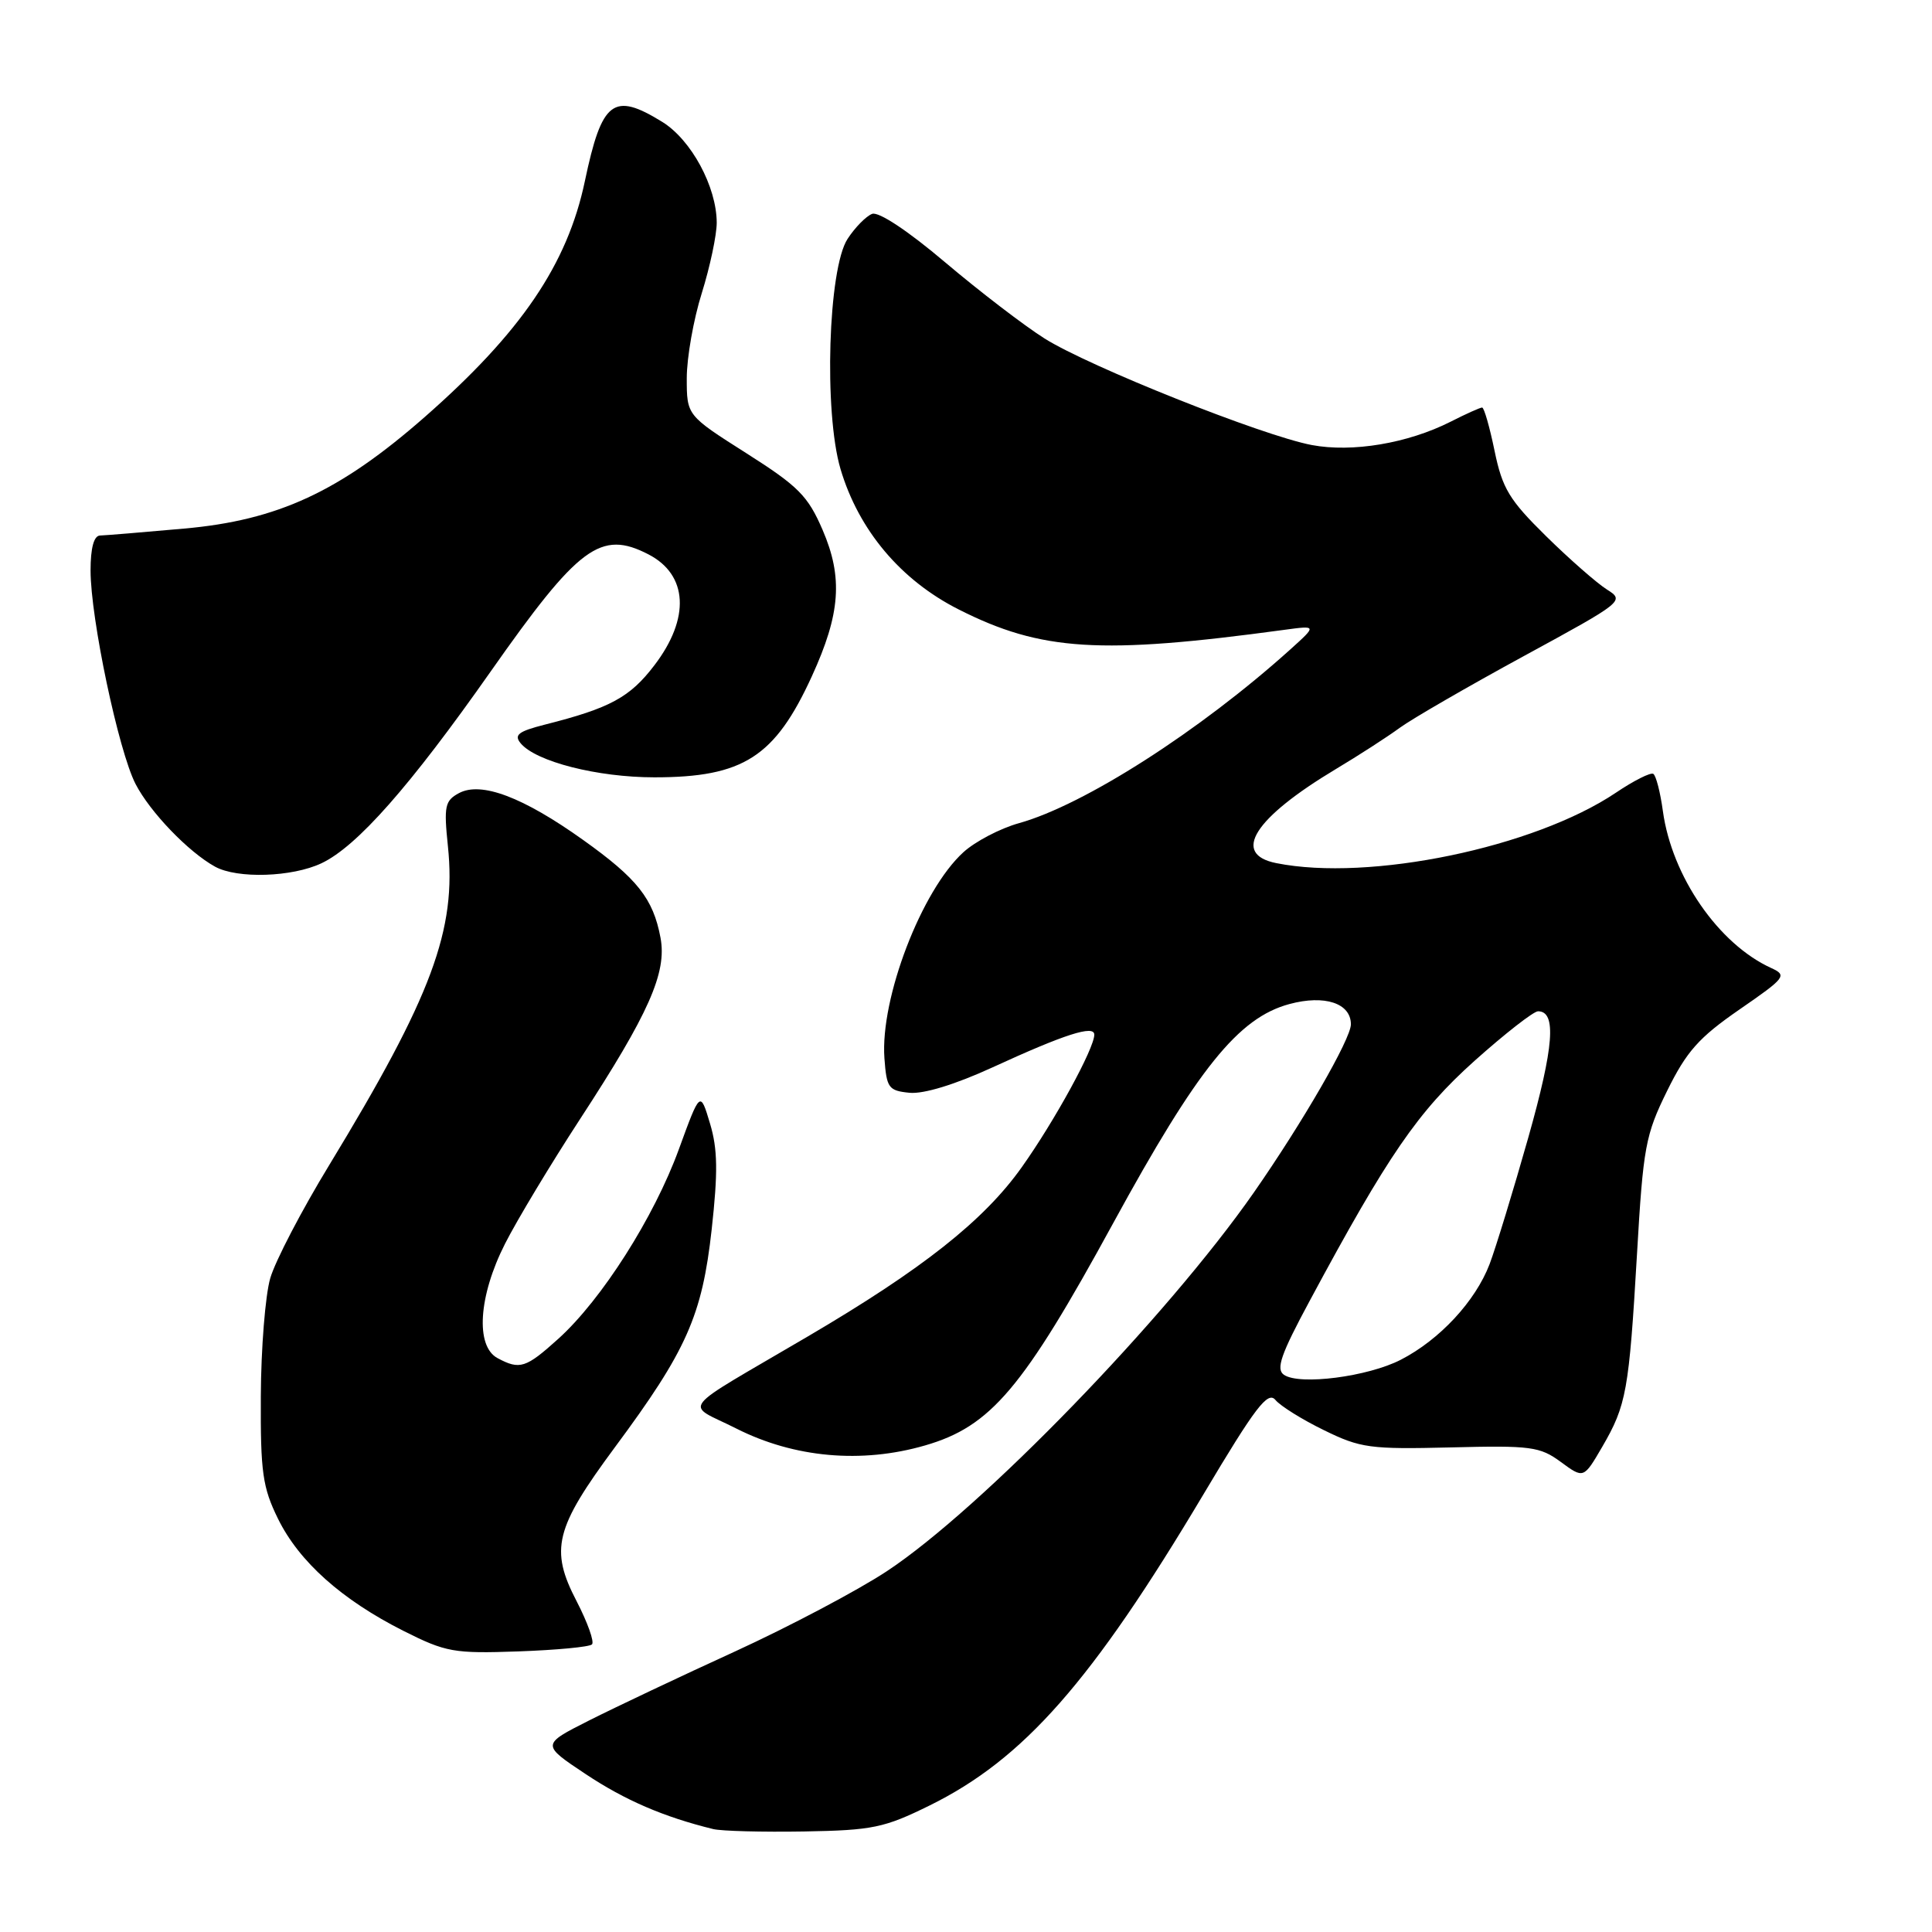 <?xml version="1.0" encoding="UTF-8" standalone="no"?>
<!DOCTYPE svg PUBLIC "-//W3C//DTD SVG 1.1//EN" "http://www.w3.org/Graphics/SVG/1.1/DTD/svg11.dtd" >
<svg xmlns="http://www.w3.org/2000/svg" xmlns:xlink="http://www.w3.org/1999/xlink" version="1.1" viewBox="0 0 256 256">
 <g >
 <path fill="currentColor"
d=" M 123.19 239.23 C 135.64 233.09 144.67 222.84 159.48 197.98 C 166.35 186.44 167.99 184.29 169.00 185.50 C 169.66 186.30 172.56 188.11 175.44 189.51 C 180.27 191.88 181.54 192.05 192.24 191.79 C 202.86 191.52 204.05 191.68 206.82 193.72 C 209.84 195.94 209.84 195.94 212.30 191.72 C 215.51 186.20 215.85 184.32 216.91 166.18 C 217.73 151.98 218.03 150.38 220.90 144.55 C 223.48 139.31 225.11 137.48 230.48 133.77 C 236.61 129.54 236.83 129.25 234.70 128.27 C 227.71 125.09 221.53 116.13 220.34 107.47 C 220.00 104.98 219.43 102.76 219.07 102.54 C 218.71 102.32 216.48 103.44 214.11 105.04 C 203.29 112.31 181.45 116.84 169.12 114.37 C 163.14 113.18 166.15 108.42 177.00 101.91 C 180.03 100.10 183.85 97.63 185.50 96.42 C 187.15 95.22 194.54 90.95 201.92 86.93 C 215.15 79.73 215.30 79.61 212.92 78.11 C 211.59 77.27 207.96 74.09 204.86 71.04 C 199.98 66.24 199.07 64.73 198.04 59.75 C 197.39 56.59 196.65 54.00 196.39 54.00 C 196.13 54.00 194.25 54.84 192.21 55.88 C 186.53 58.75 179.19 59.98 173.82 58.97 C 167.30 57.74 144.28 48.56 138.39 44.84 C 135.70 43.14 129.79 38.61 125.25 34.77 C 120.31 30.58 116.42 28.01 115.56 28.34 C 114.77 28.64 113.30 30.13 112.31 31.65 C 109.73 35.58 109.15 54.60 111.37 62.14 C 113.77 70.24 119.35 76.88 127.04 80.76 C 137.96 86.28 145.80 86.77 170.15 83.46 C 174.50 82.87 174.50 82.87 171.00 86.03 C 158.98 96.86 143.64 106.68 135.00 109.08 C 132.53 109.77 129.22 111.50 127.66 112.92 C 122.11 117.96 116.62 132.28 117.19 140.21 C 117.48 144.17 117.73 144.52 120.52 144.80 C 122.40 144.98 126.57 143.70 131.52 141.43 C 141.09 137.03 145.00 135.78 145.00 137.10 C 145.00 138.92 139.76 148.51 135.39 154.66 C 130.39 161.71 122.23 168.17 107.00 177.11 C 89.46 187.42 90.70 185.81 97.57 189.29 C 105.22 193.16 114.15 193.97 122.57 191.53 C 131.29 189.01 135.53 184.01 147.50 162.08 C 158.70 141.57 164.09 134.86 170.86 133.04 C 175.53 131.78 179.00 132.93 179.00 135.73 C 179.00 137.66 172.64 148.68 166.15 158.00 C 154.60 174.57 130.02 199.94 117.50 208.20 C 113.65 210.74 104.62 215.51 97.43 218.81 C 90.23 222.10 81.51 226.23 78.04 227.98 C 71.73 231.17 71.73 231.17 77.61 235.08 C 82.81 238.54 87.96 240.76 94.50 242.36 C 95.60 242.63 101.01 242.77 106.53 242.68 C 115.65 242.52 117.16 242.20 123.19 239.23 Z  M 78.44 217.89 C 78.78 217.56 77.86 214.99 76.41 212.18 C 72.83 205.30 73.53 202.51 81.47 191.78 C 90.99 178.94 93.03 174.35 94.30 162.92 C 95.14 155.31 95.10 152.26 94.08 148.87 C 92.78 144.53 92.78 144.53 89.95 152.29 C 86.67 161.29 79.73 172.20 74.00 177.38 C 69.67 181.29 68.88 181.54 65.93 179.96 C 62.97 178.38 63.40 171.73 66.92 164.80 C 68.51 161.66 72.98 154.24 76.85 148.30 C 85.99 134.29 88.39 128.88 87.52 124.25 C 86.55 119.07 84.45 116.42 77.27 111.30 C 69.30 105.61 63.76 103.52 60.82 105.09 C 58.95 106.10 58.80 106.81 59.35 112.12 C 60.51 123.20 57.24 131.98 43.63 154.37 C 39.99 160.34 36.47 167.09 35.81 169.37 C 35.15 171.64 34.59 178.68 34.56 185.00 C 34.51 195.09 34.79 197.08 36.84 201.25 C 39.64 206.94 45.28 211.97 53.46 216.10 C 59.09 218.93 60.12 219.12 68.67 218.82 C 73.71 218.64 78.11 218.23 78.44 217.89 Z  M 42.61 114.38 C 47.31 112.15 54.33 104.19 65.00 89.00 C 76.69 72.35 79.60 70.19 85.93 73.46 C 91.16 76.17 91.47 81.92 86.72 88.14 C 83.47 92.41 80.84 93.83 72.18 96.02 C 68.69 96.91 68.07 97.38 68.99 98.49 C 71.01 100.92 79.17 103.00 86.71 103.00 C 98.49 103.00 102.68 100.31 107.58 89.60 C 111.36 81.34 111.72 76.53 109.00 70.22 C 107.05 65.70 105.80 64.44 98.89 60.05 C 91.00 55.04 91.00 55.04 91.00 50.11 C 91.00 47.40 91.89 42.33 92.99 38.84 C 94.08 35.35 94.97 31.15 94.97 29.50 C 94.95 24.74 91.60 18.53 87.75 16.15 C 81.27 12.15 79.75 13.31 77.50 23.99 C 75.18 35.03 69.05 44.05 56.24 55.29 C 45.00 65.14 36.82 68.94 24.39 70.04 C 18.95 70.53 13.94 70.94 13.25 70.96 C 12.44 70.99 12.00 72.60 12.00 75.59 C 12.00 81.94 15.70 99.49 17.96 103.88 C 19.88 107.60 24.96 112.89 28.50 114.84 C 31.45 116.46 38.71 116.23 42.61 114.38 Z  M 170.13 182.17 C 169.04 181.42 169.71 179.48 173.54 172.37 C 183.92 153.05 187.89 147.28 195.39 140.56 C 199.43 136.95 203.21 134.00 203.80 134.00 C 206.27 134.00 205.91 138.68 202.51 150.72 C 200.52 157.75 198.21 165.30 197.38 167.50 C 195.50 172.42 190.77 177.52 185.62 180.17 C 181.26 182.42 172.21 183.59 170.13 182.17 Z "/>
</g>
</svg>